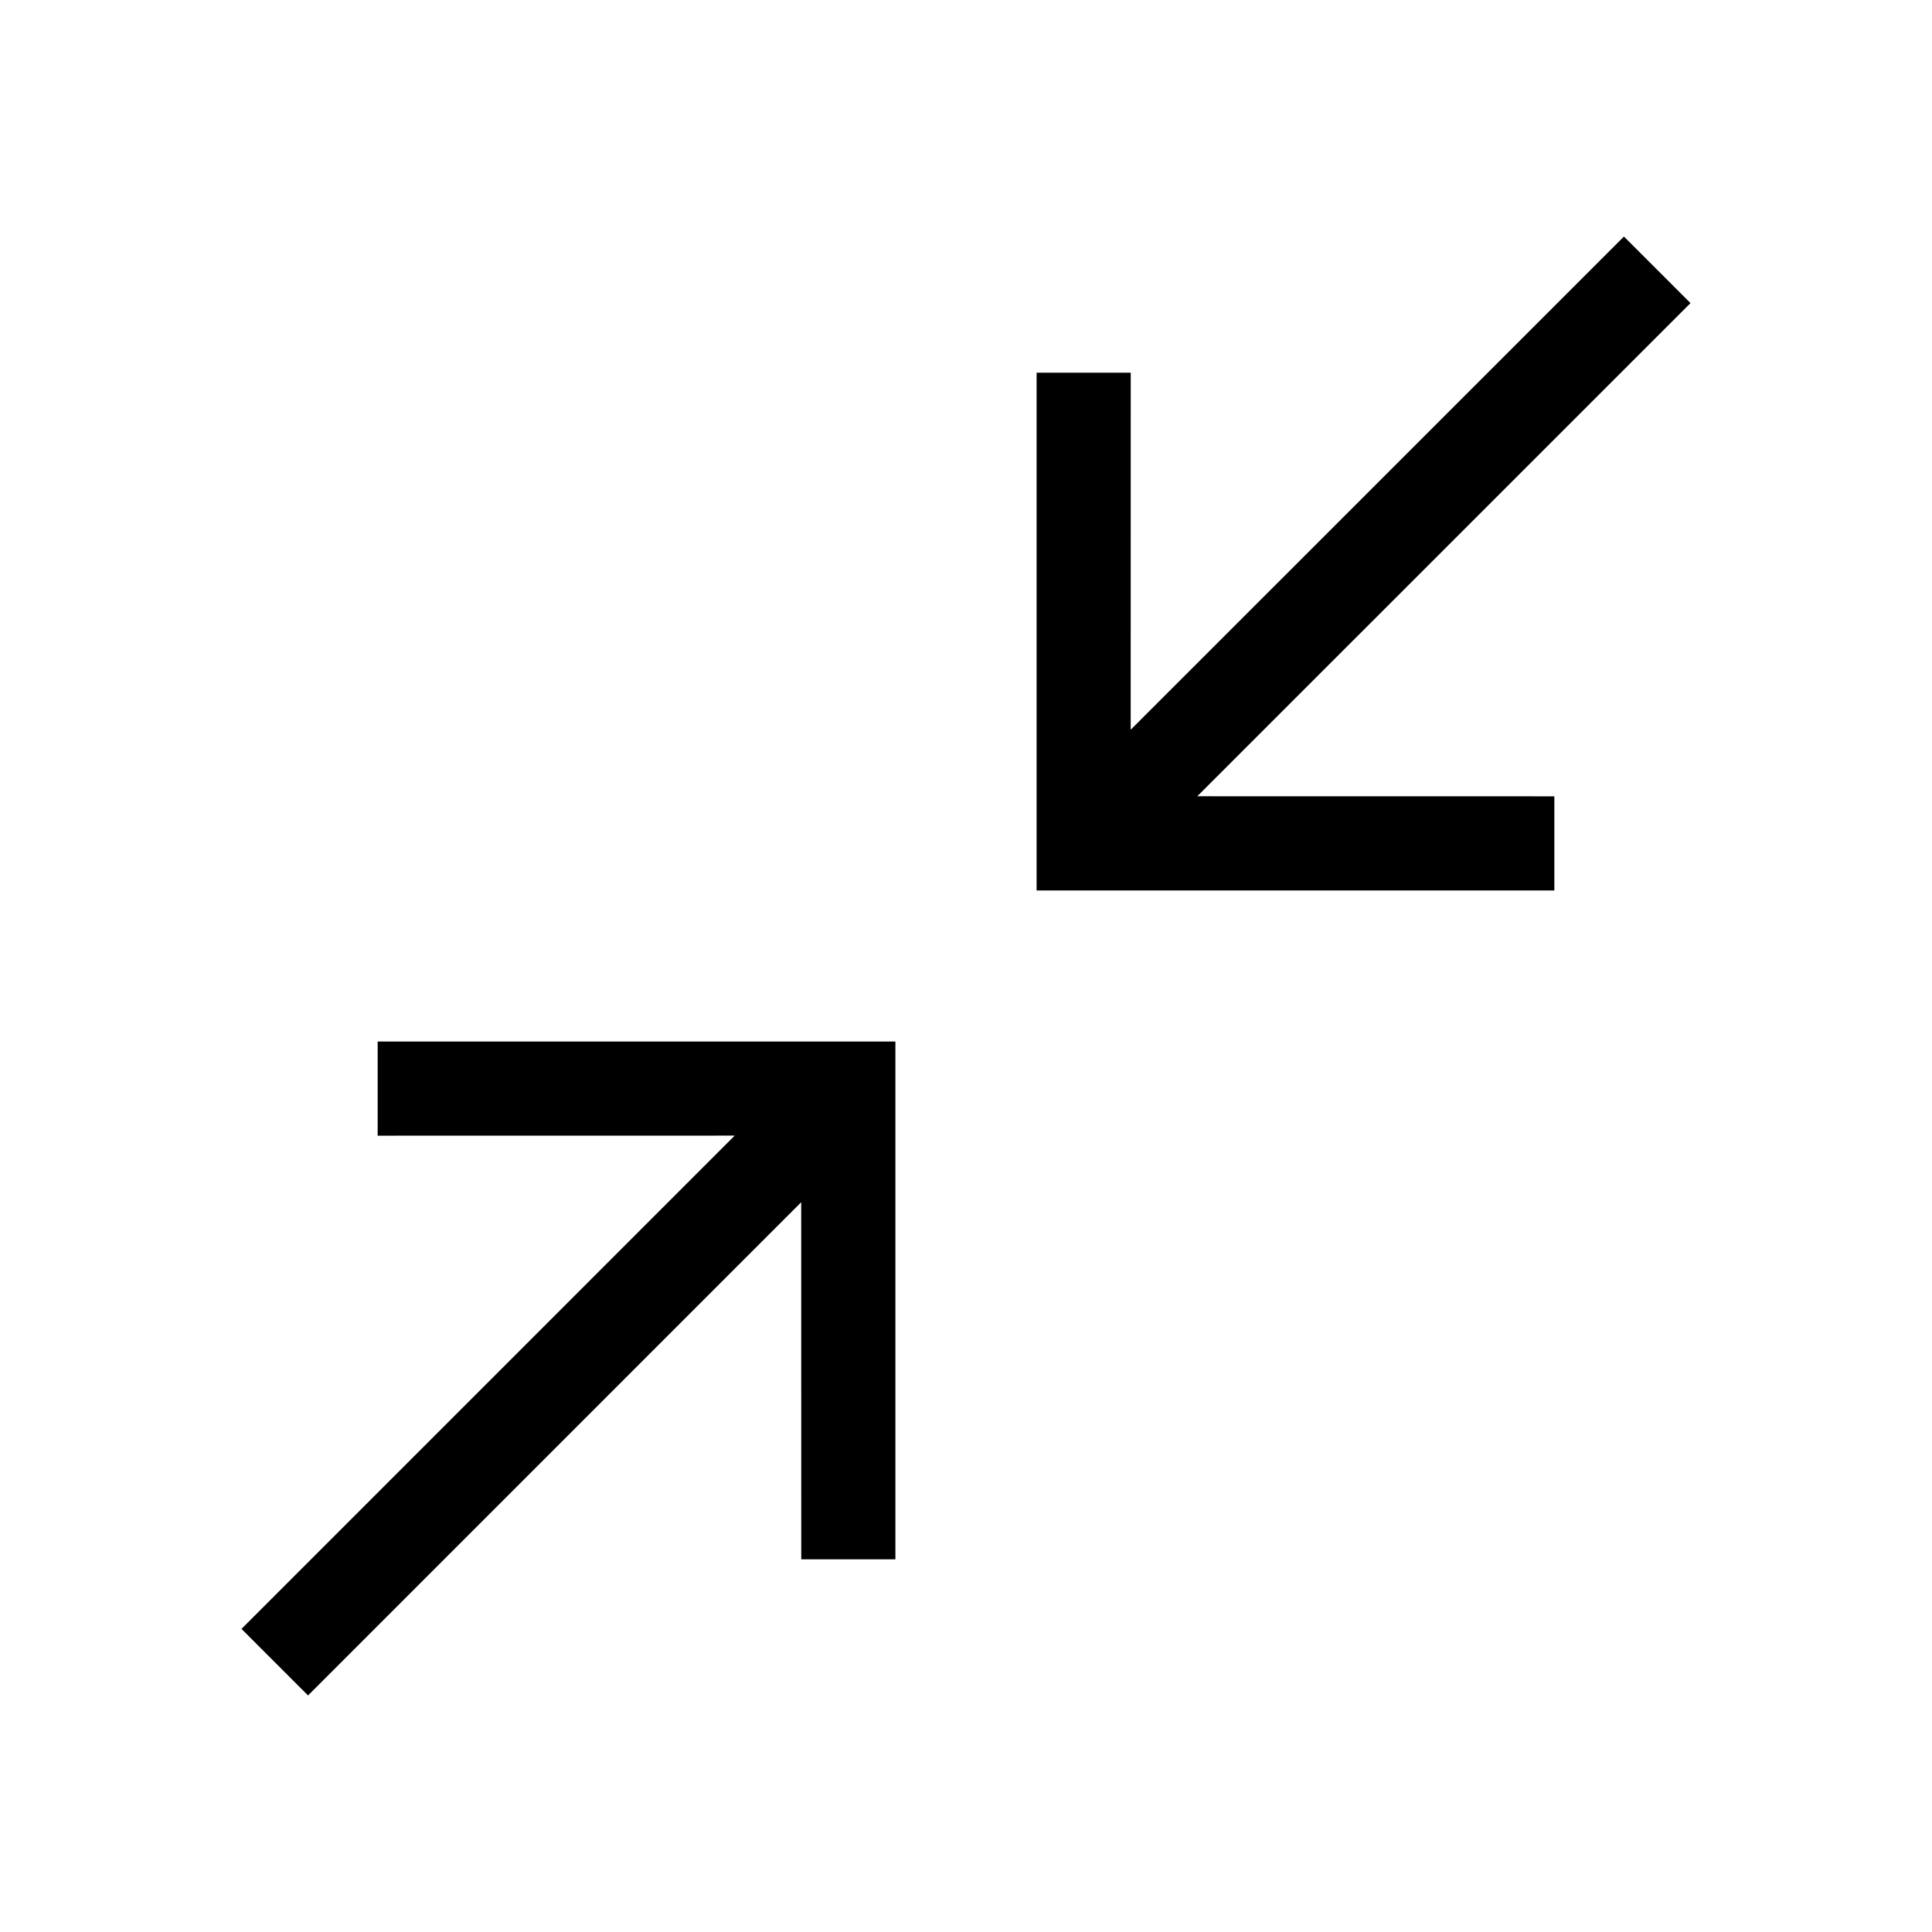 <!-- Generated by IcoMoon.io -->
<svg version="1.1" xmlns="http://www.w3.org/2000/svg" width="512" height="512" viewBox="0 0 512 512">
<title></title>
<g id="icomoon-ignore">
</g>
<path d="M448 80.329l-17.64-17.64-130.718 130.7 0.015-94.615h-24.947v137.207h137.207v-24.947l-94.626-0.015 130.709-130.689zM237.291 413.227v-137.206h-137.207v24.947l94.615-0.015-130.7 130.718 17.64 17.64 130.689-130.709 0.015 94.624h24.947z"></path>
</svg>
